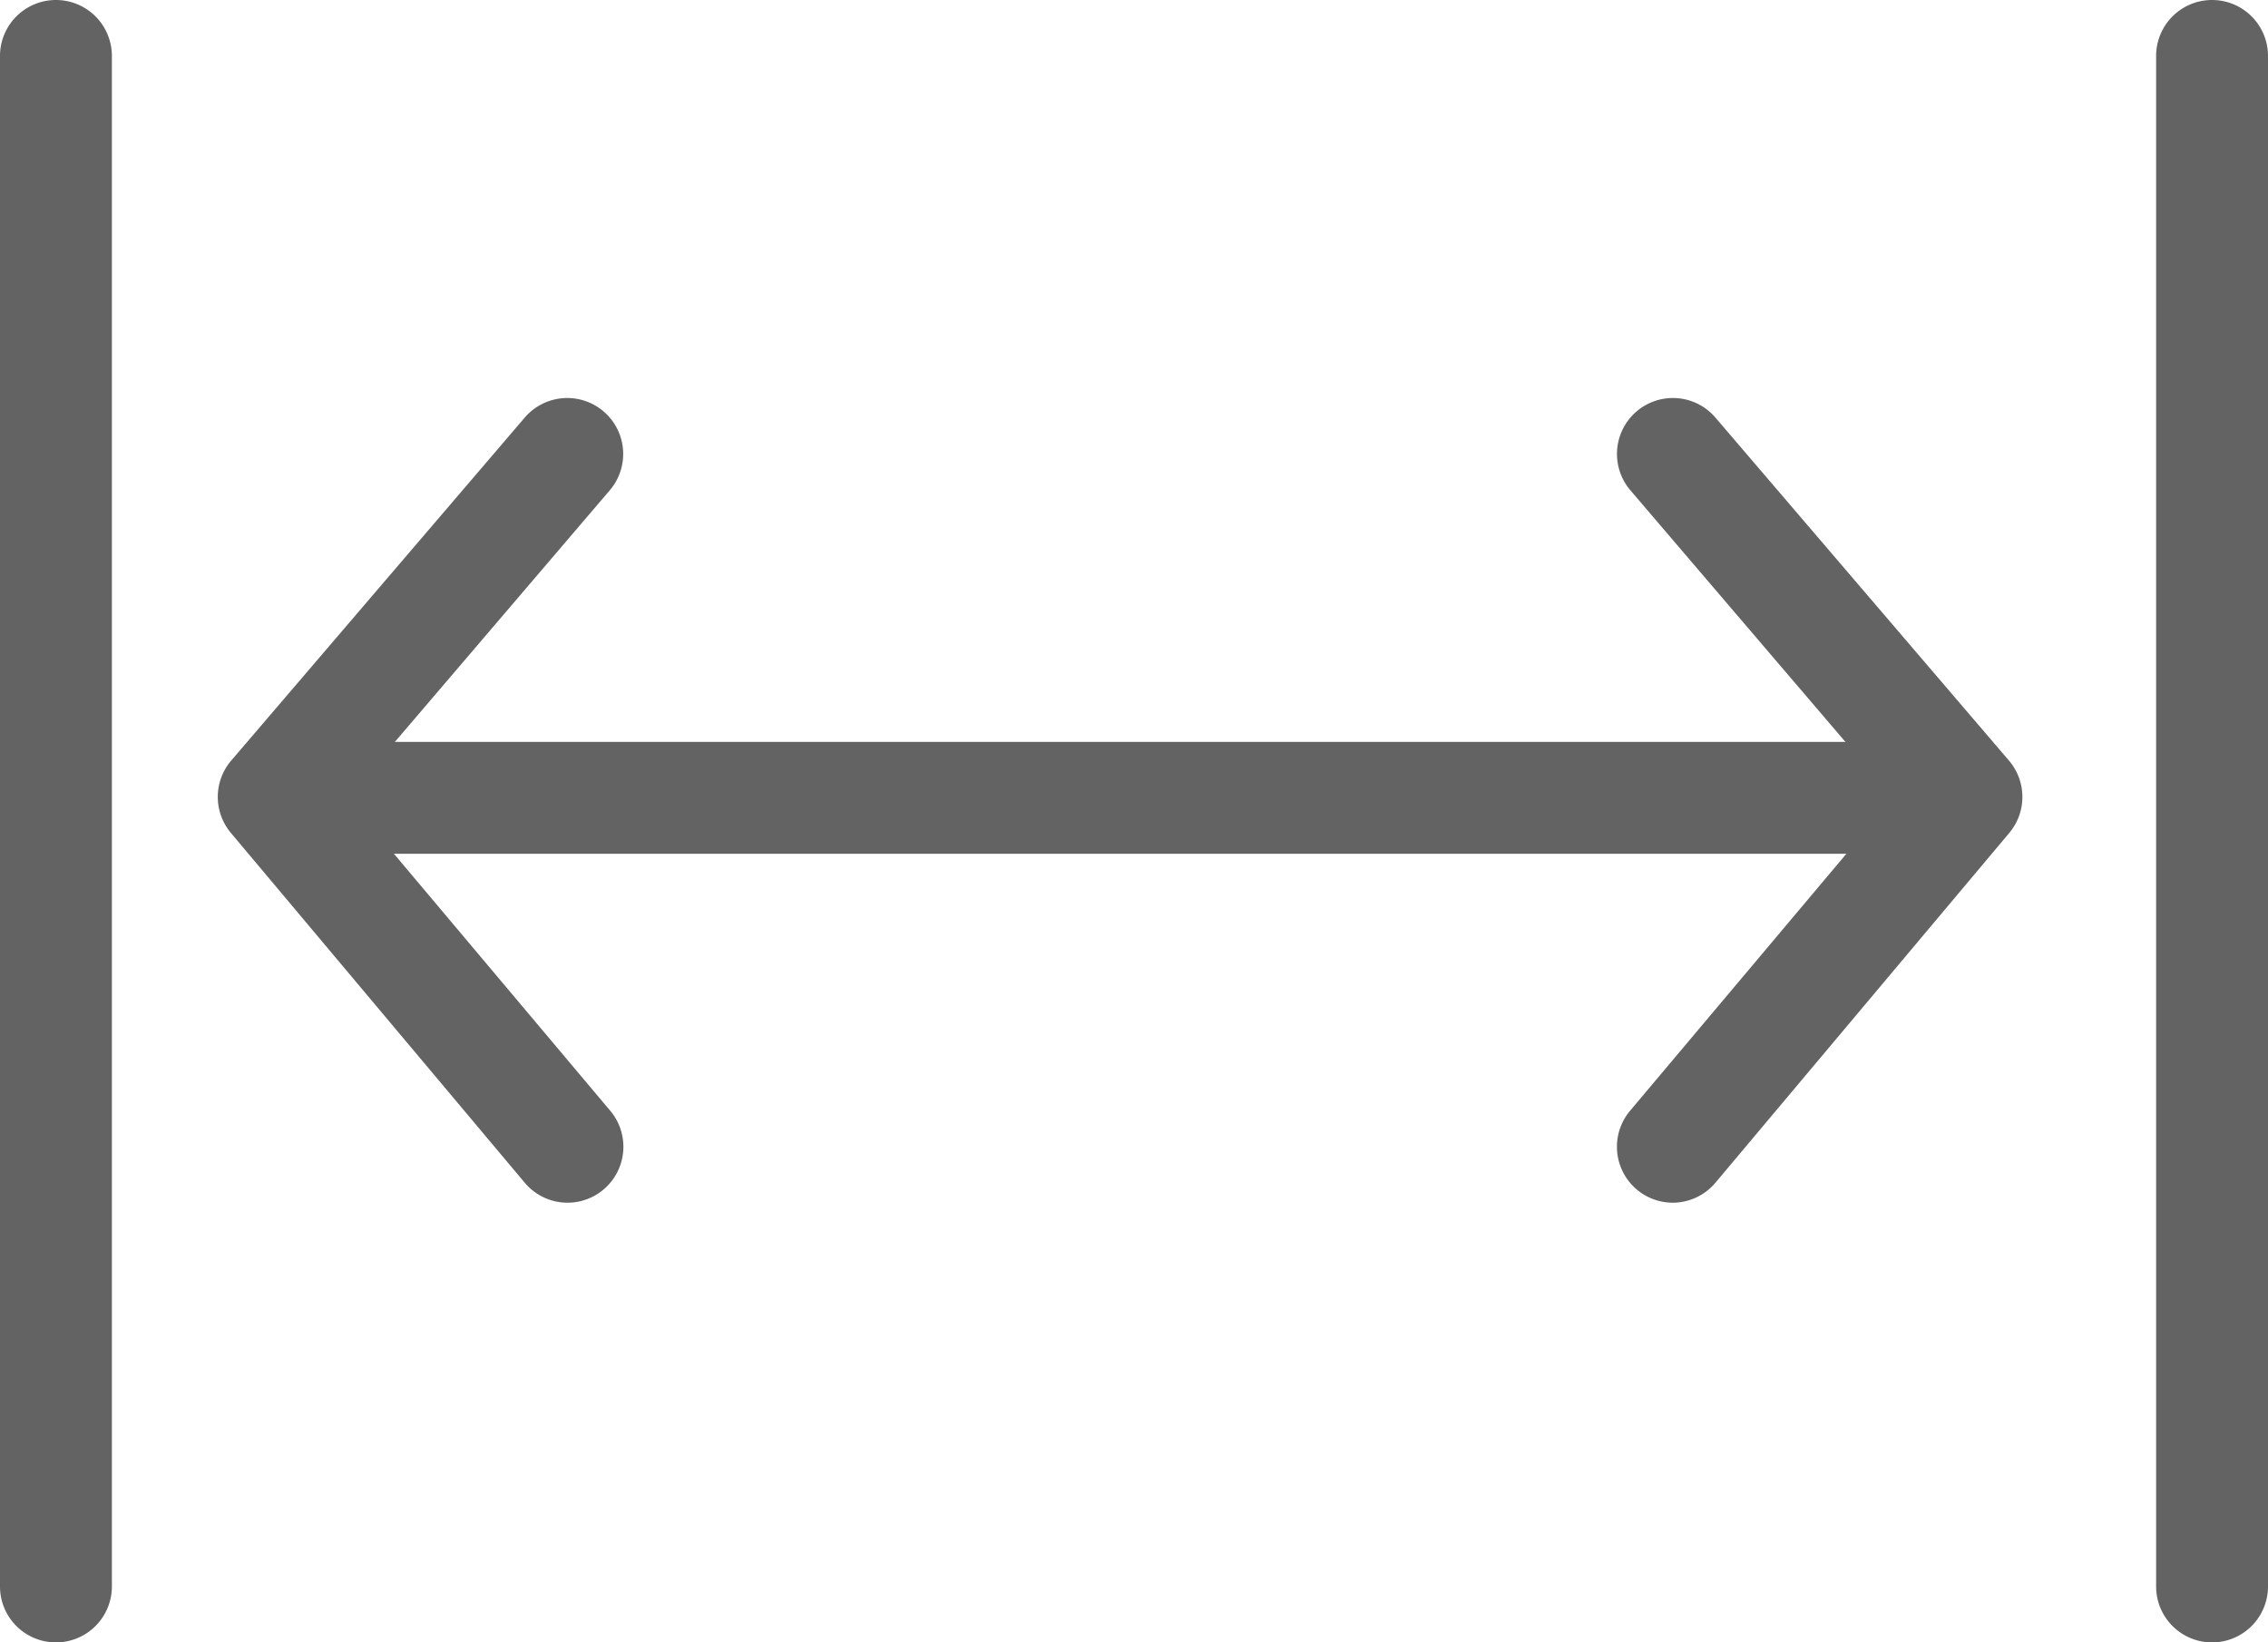 <svg xmlns="http://www.w3.org/2000/svg" viewBox="0 0 162.17 117.44"><defs><style>.cls-1{fill:#636363;}</style></defs><g id="Layer_2" data-name="Layer 2"><g id="Layer_1-2" data-name="Layer 1"><path class="cls-1" d="M158.17,117.44a4,4,0,0,1-4-4V4a4,4,0,0,1,8,0V113.44A4,4,0,0,1,158.17,117.44Z"/><path class="cls-1" d="M4,117.44a4,4,0,0,1-4-4V4A4,4,0,0,1,8,4V113.44A4,4,0,0,1,4,117.44Z"/><path class="cls-1" d="M140.23,61.05H21a4,4,0,0,1,0-8H140.23a4,4,0,0,1,0,8Z"/><path class="cls-1" d="M40.58,86a4,4,0,0,1-3.06-1.43l-21-25a4,4,0,0,1,0-5.17l21-24.54a4,4,0,1,1,6.08,5.2l-18.79,22L43.64,79.43A4,4,0,0,1,40.58,86Z"/><path class="cls-1" d="M119.62,86a4,4,0,0,1-3.06-6.58l18.82-22.36-18.8-22a4,4,0,0,1,6.08-5.2l21,24.54a4,4,0,0,1,0,5.17l-21,25A4,4,0,0,1,119.62,86Z"/></g></g></svg>